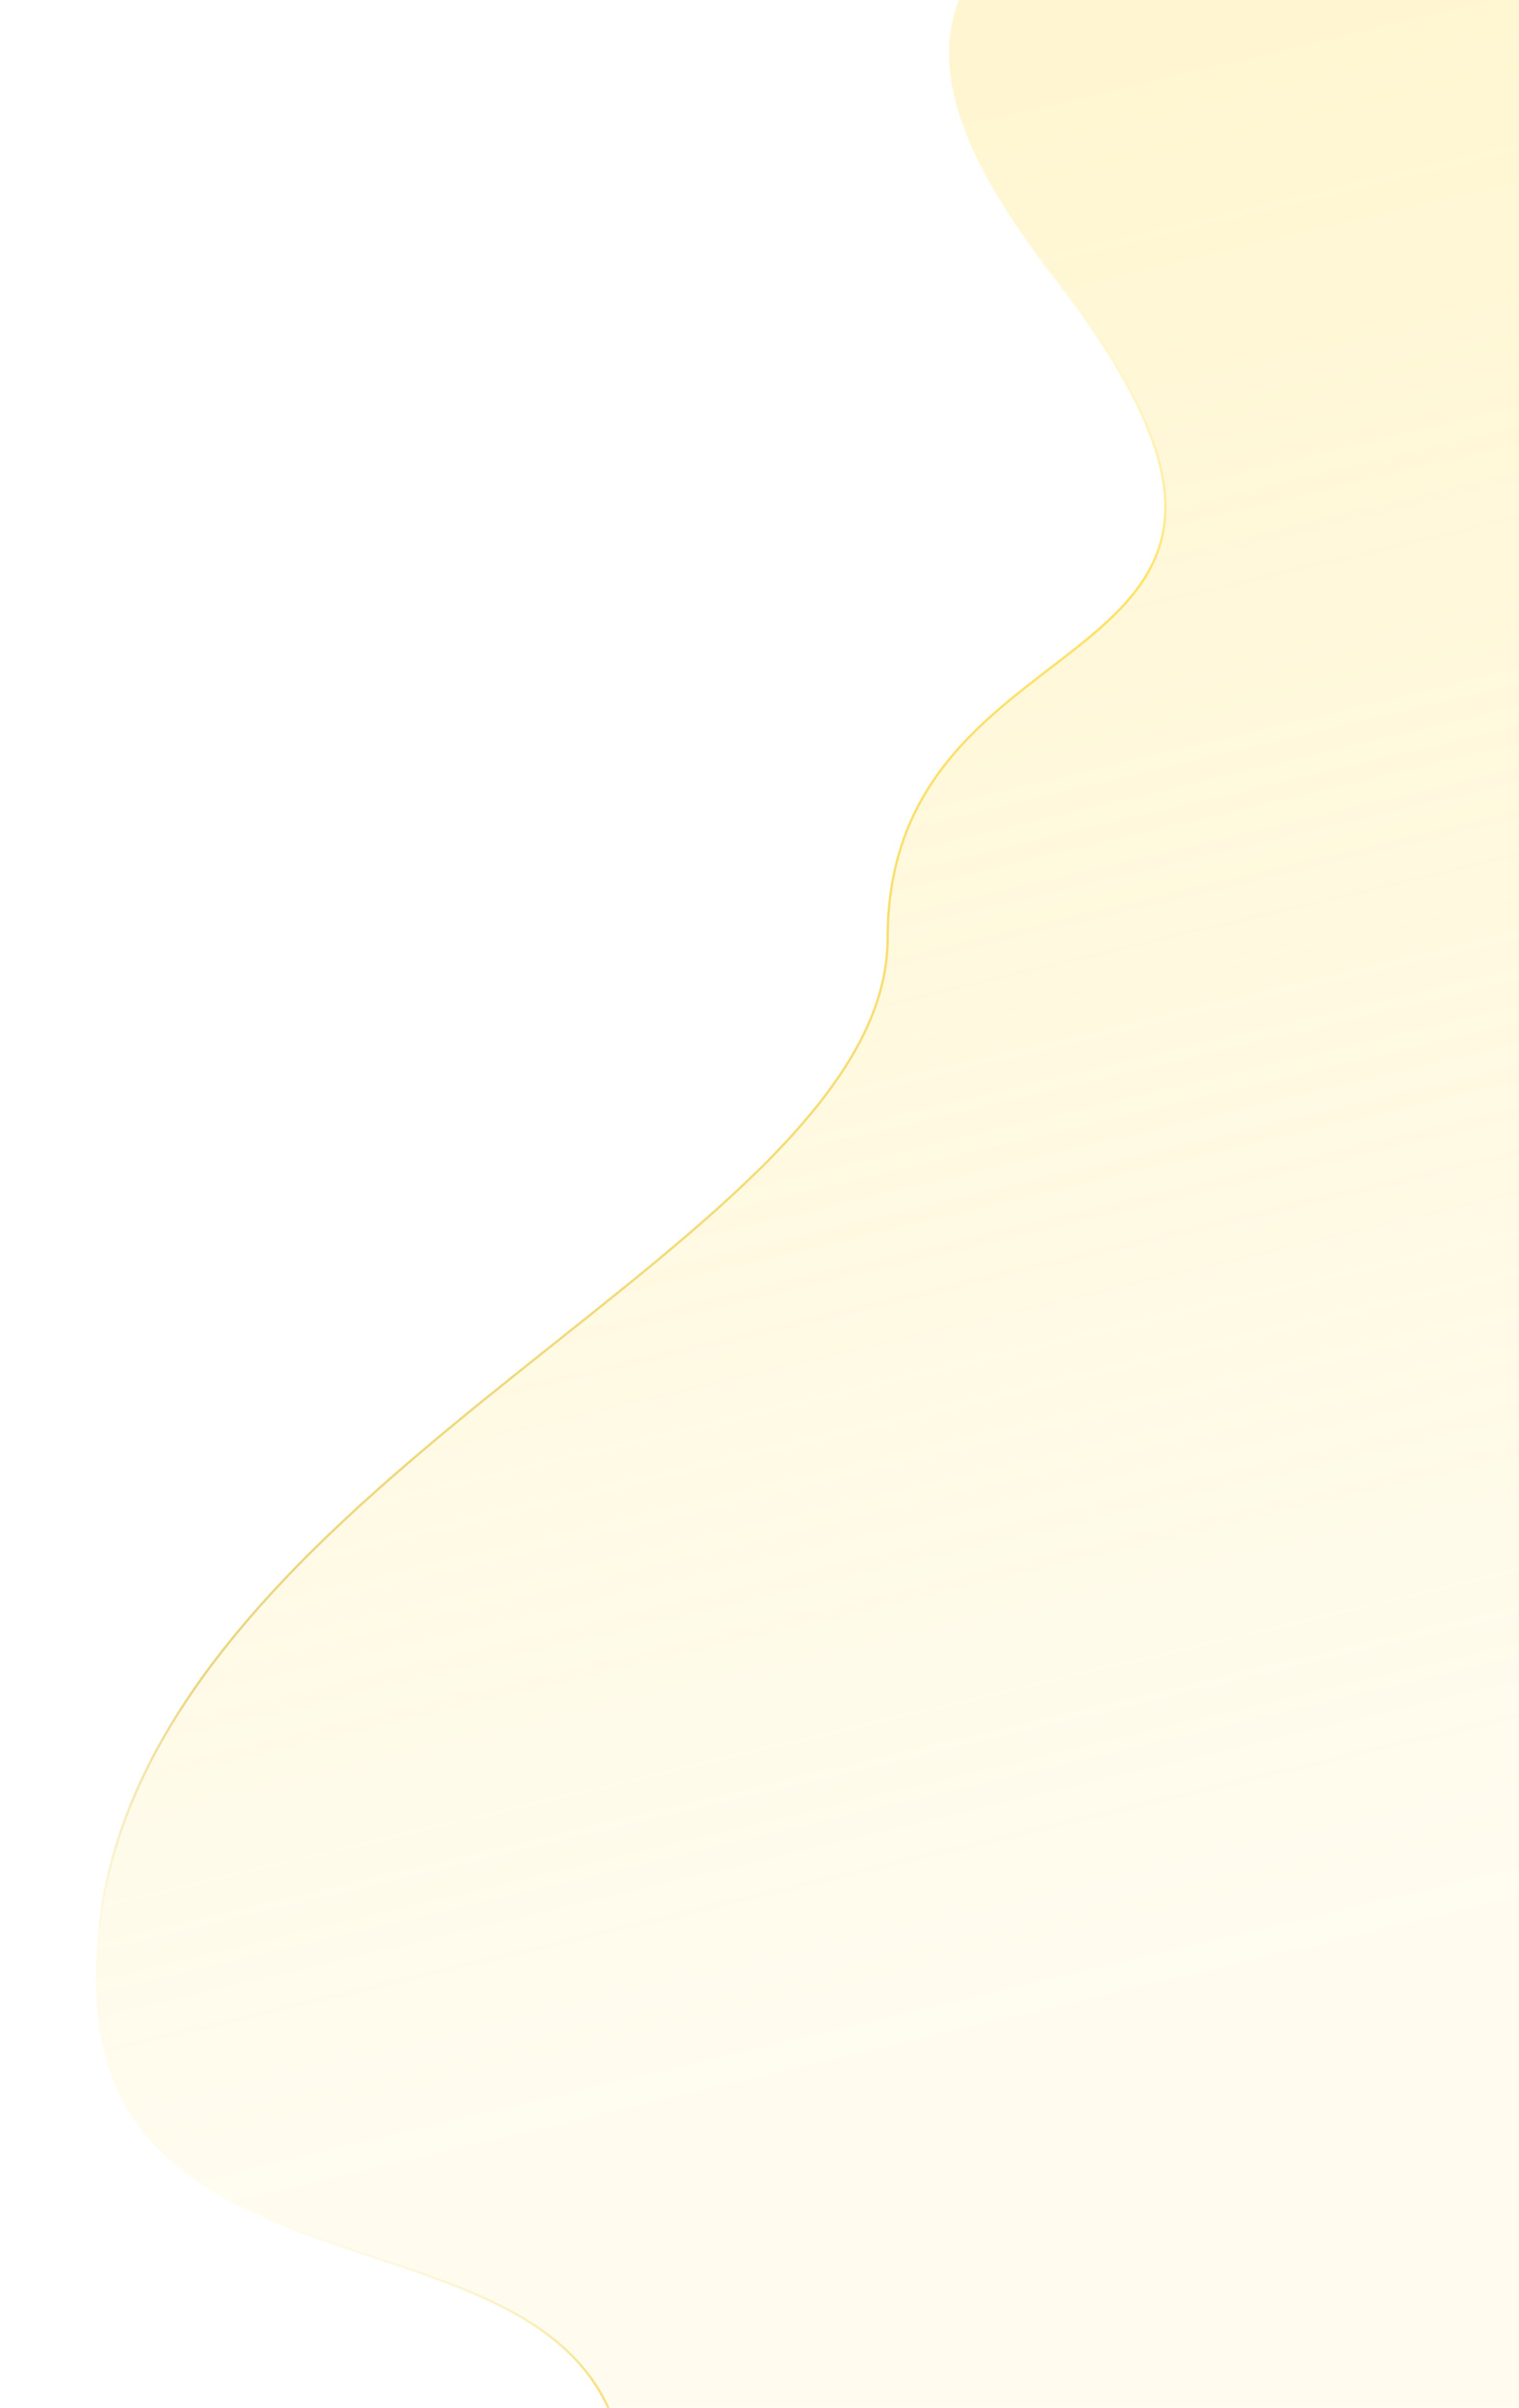 <svg viewBox="0 0 646 1024" fill="none" xmlns="http://www.w3.org/2000/svg">
<g id="book_wave" style="mix-blend-mode:lighten" filter="url(#filter0_bd)">
<path fill-rule="evenodd" clip-rule="evenodd" d="M265.5 1044C248.262 918 15.5 994.259 43 809C70.885 621.146 377.5 522.418 377.5 395C377.5 247.5 587 291.5 447.926 113.5C308.852 -64.5 533 -45.499 627 -193.5C733.015 -360.419 759.849 -247.85 857.936 -155.343C906.836 -109.225 960.204 -56.258 1007.26 -6.098C1059.72 49.829 1102.44 83.746 1147.24 153.058C1227.73 277.57 1175.7 600.096 1161 777.741C1147.14 945.186 1009.22 1030.42 906.347 1101.34C815.118 1164.23 286.5 1197.5 265.5 1044Z" fill="url(#paint0_linear)"/>
<path fill-rule="evenodd" clip-rule="evenodd" d="M265.5 1044C248.262 918 15.5 994.259 43 809C70.885 621.146 377.5 522.418 377.5 395C377.5 247.5 587 291.5 447.926 113.5C308.852 -64.5 533 -45.499 627 -193.5C733.015 -360.419 759.849 -247.85 857.936 -155.343C906.836 -109.225 960.204 -56.258 1007.26 -6.098C1059.72 49.829 1102.44 83.746 1147.24 153.058C1227.73 277.57 1175.7 600.096 1161 777.741C1147.14 945.186 1009.22 1030.42 906.347 1101.34C815.118 1164.23 286.5 1197.5 265.5 1044Z" stroke="url(#paint1_linear)"/>
</g>
<defs>
<filter id="filter0_bd" x="0.288" y="-333.405" width="1252.24" height="1548.56" filterUnits="userSpaceOnUse" color-interpolation-filters="sRGB">
<feFlood flood-opacity="0" result="BackgroundImageFix"/>
<feGaussianBlur in="BackgroundImage" stdDeviation="5.5"/>
<feComposite in2="SourceAlpha" operator="in" result="effect1_backgroundBlur"/>
<feColorMatrix in="SourceAlpha" type="matrix" values="0 0 0 0 0 0 0 0 0 0 0 0 0 0 0 0 0 0 127 0"/>
<feOffset dy="4"/>
<feGaussianBlur stdDeviation="12"/>
<feColorMatrix type="matrix" values="0 0 0 0 0 0 0 0 0 0 0 0 0 0 0 0 0 0 0.3 0"/>
<feBlend mode="normal" in2="effect1_backgroundBlur" result="effect2_dropShadow"/>
<feBlend mode="normal" in="SourceGraphic" in2="effect2_dropShadow" result="shape"/>
</filter>
<linearGradient id="paint0_linear" x1="443.5" y1="41.5" x2="626" y2="811" gradientUnits="userSpaceOnUse">
<stop stop-color="#FFE268" stop-opacity="0.3"/>
<stop offset="1" stop-color="#FFE268" stop-opacity="0.1"/>
</linearGradient>
<linearGradient id="paint1_linear" x1="251" y1="1009" x2="448" y2="69" gradientUnits="userSpaceOnUse">
<stop stop-color="#F6E186"/>
<stop offset="0.042" stop-color="#F4DF85" stop-opacity="0"/>
<stop offset="0.143" stop-color="#F3DE85" stop-opacity="0"/>
<stop offset="0.265" stop-color="#E9D685"/>
<stop offset="0.833" stop-color="#FFE268"/>
<stop offset="1" stop-color="white" stop-opacity="0"/>
</linearGradient>
</defs>
</svg>
